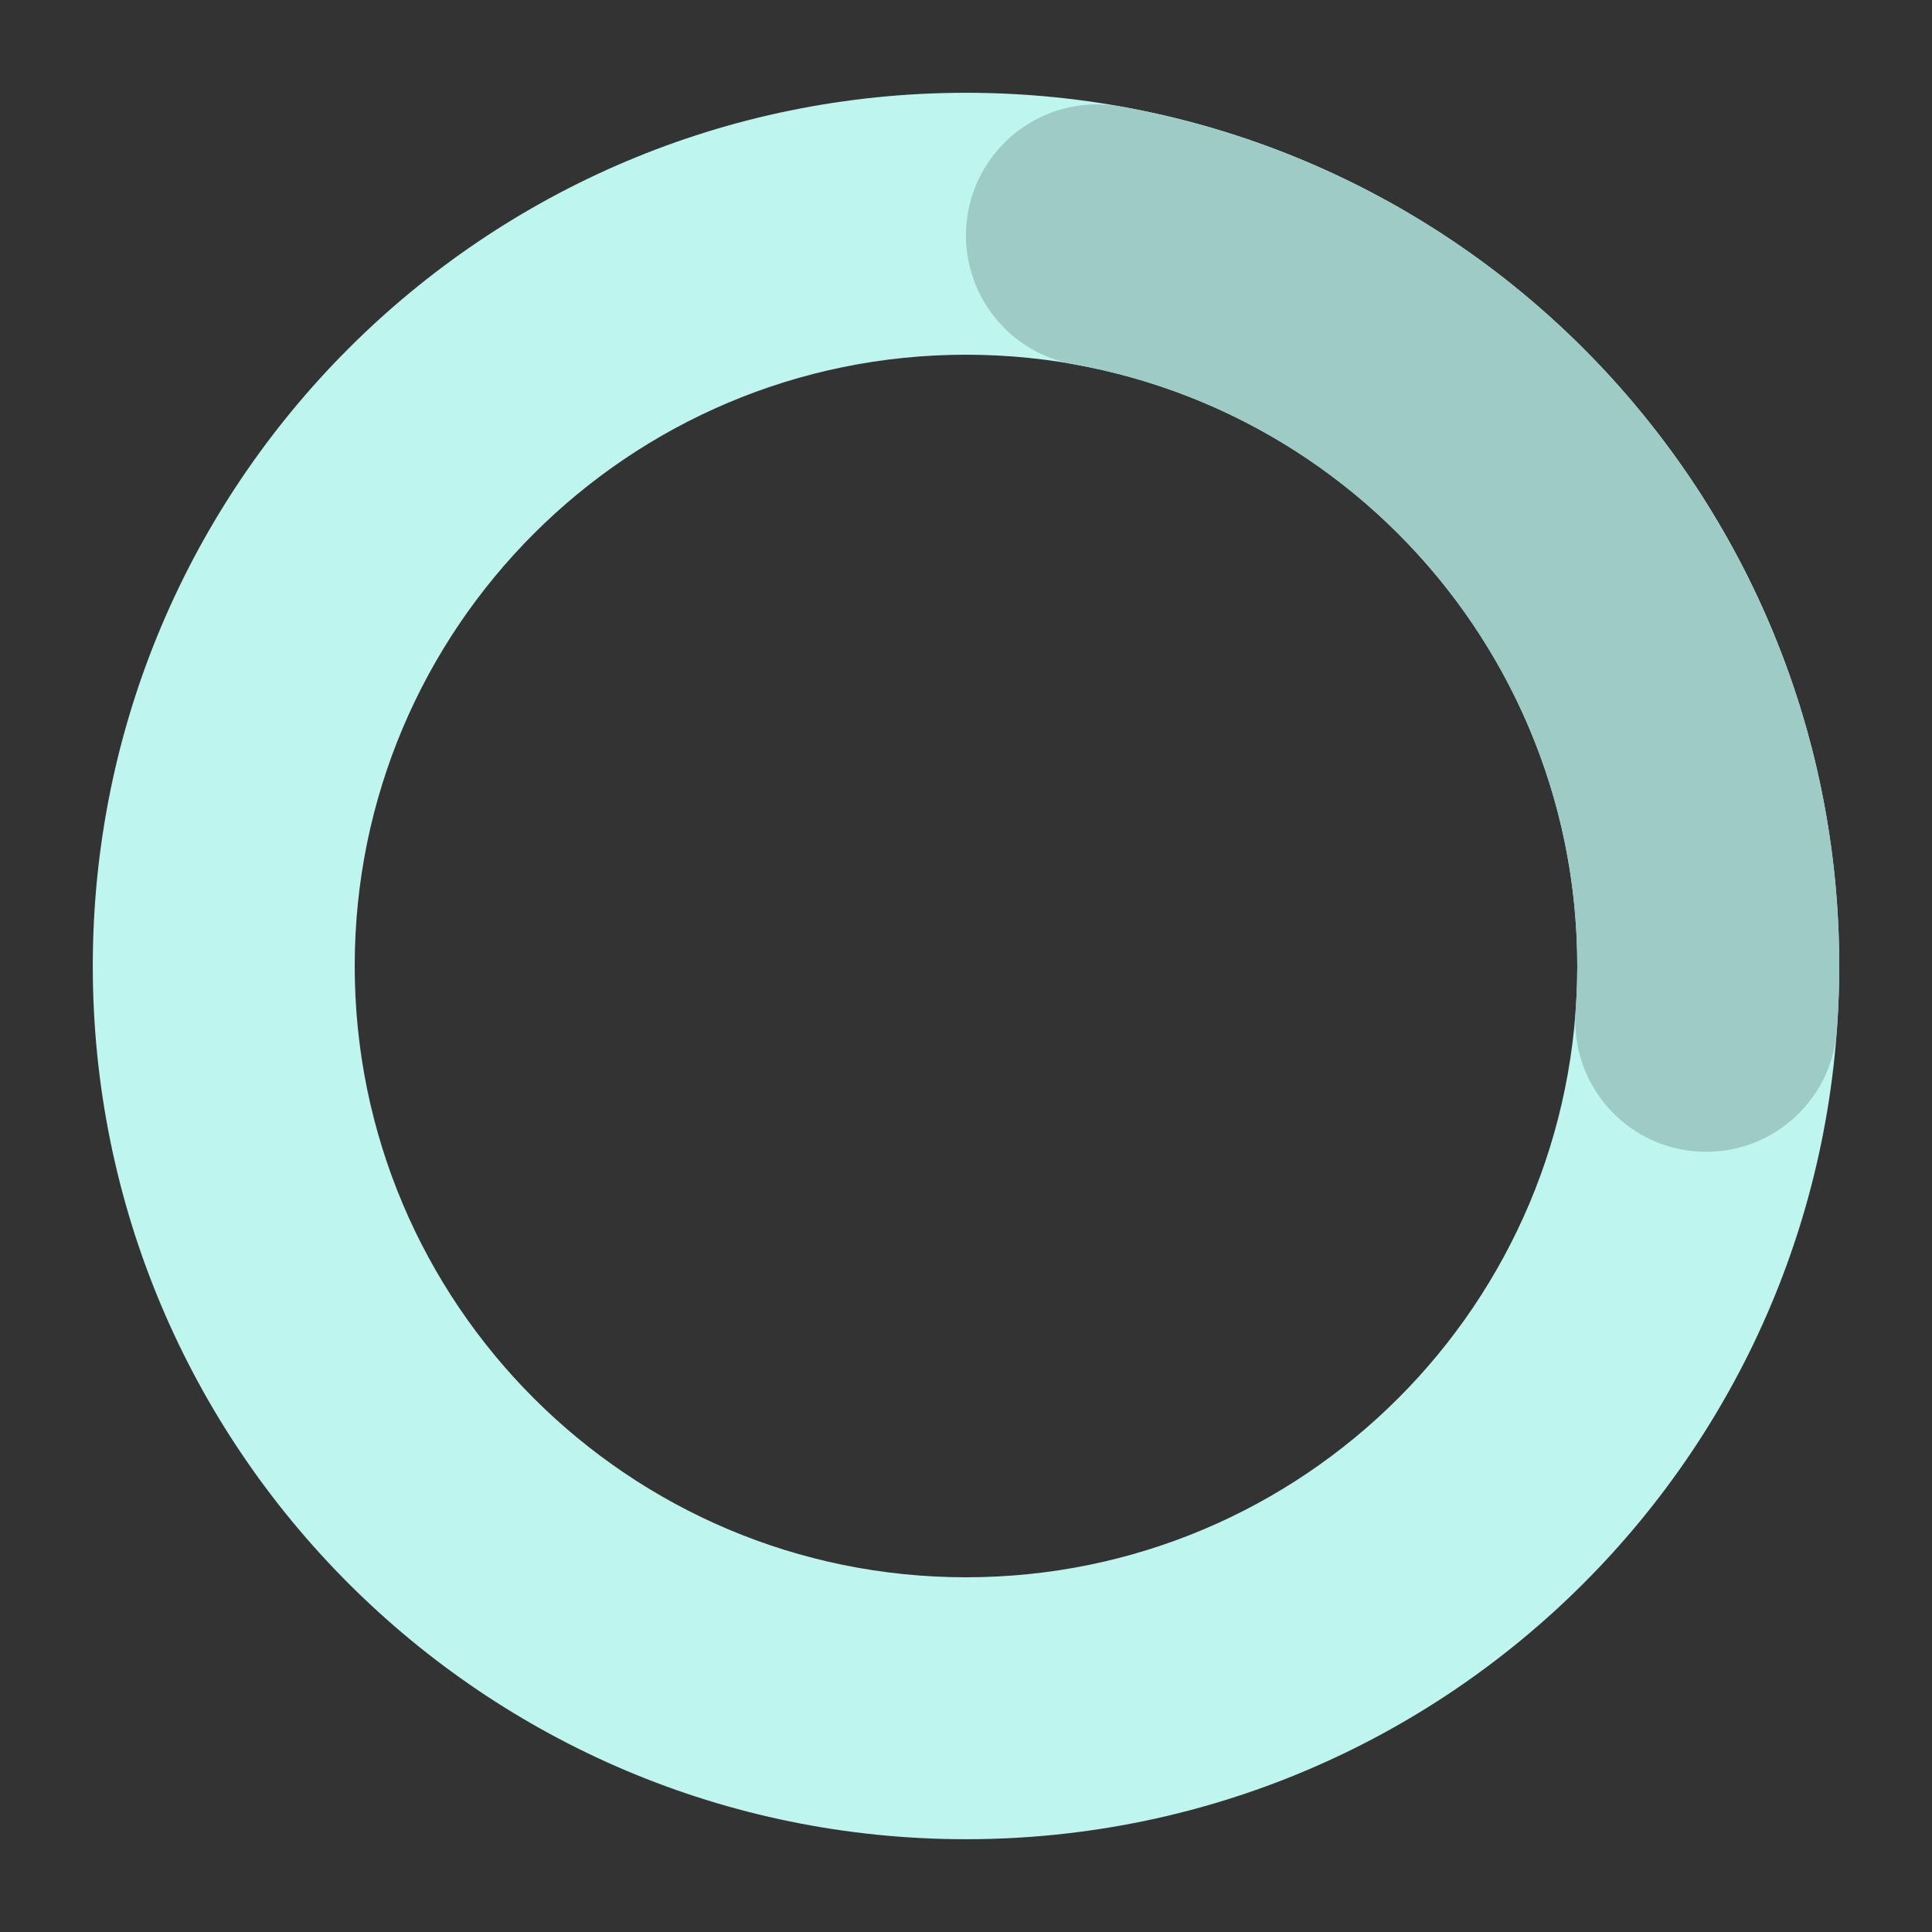 <svg xmlns="http://www.w3.org/2000/svg" xmlns:xlink="http://www.w3.org/1999/xlink" width="100" zoomAndPan="magnify" viewBox="0 0 75 75" height="100" preserveAspectRatio="xMidYMid meet" version="1.0"><rect x="0" y="0" width="75" height="75" fill="#333333" stroke="none"/><defs><clipPath id="9b6d5d7de4"><path d="M 3.602 3.602 L 71.398 3.602 L 71.398 71.398 L 3.602 71.398 Z M 3.602 3.602 " clip-rule="nonzero"/></clipPath><clipPath id="da829c3865"><path d="M 37.5 3.602 C 56.223 3.602 71.398 18.777 71.398 37.5 C 71.398 56.223 56.223 71.398 37.5 71.398 C 18.777 71.398 3.602 56.223 3.602 37.5 C 3.602 18.777 18.777 3.602 37.5 3.602 L 37.5 13.77 C 24.395 13.77 13.77 24.395 13.77 37.5 C 13.77 50.605 24.395 61.23 37.5 61.23 C 50.605 61.23 61.23 50.605 61.23 37.5 C 61.23 24.395 50.605 13.77 37.5 13.77 Z M 37.5 3.602 " clip-rule="nonzero"/></clipPath><clipPath id="1a5a5f3ef8"><path d="M 37 4 L 72 4 L 72 44.914 L 37 44.914 Z M 37 4 " clip-rule="nonzero"/></clipPath><clipPath id="bd4fbafb3a"><path d="M 43.48 4.133 C 60.574 7.199 72.59 22.684 71.305 40.004 C 71.098 42.805 68.66 44.906 65.859 44.699 C 63.059 44.492 60.957 42.055 61.164 39.254 C 62.062 27.129 53.652 16.289 41.688 14.145 C 39.898 13.824 38.418 12.574 37.801 10.863 C 37.184 9.156 37.527 7.246 38.699 5.859 C 39.871 4.469 41.695 3.812 43.48 4.133 Z M 43.48 4.133 " clip-rule="nonzero"/></clipPath></defs><g clip-path="url(#9b6d5d7de4)"><g clip-path="url(#da829c3865)"><path fill="#bff5ef" d="M 3.602 3.602 L 71.398 3.602 L 71.398 71.398 L 3.602 71.398 Z M 3.602 3.602 " fill-opacity="1" fill-rule="nonzero"/></g></g><g clip-path="url(#1a5a5f3ef8)"><g clip-path="url(#bd4fbafb3a)"><path fill="#9ecbc6" d="M 3.602 3.602 L 71.398 3.602 L 71.398 71.398 L 3.602 71.398 Z M 3.602 3.602 " fill-opacity="1" fill-rule="nonzero"/></g></g></svg>